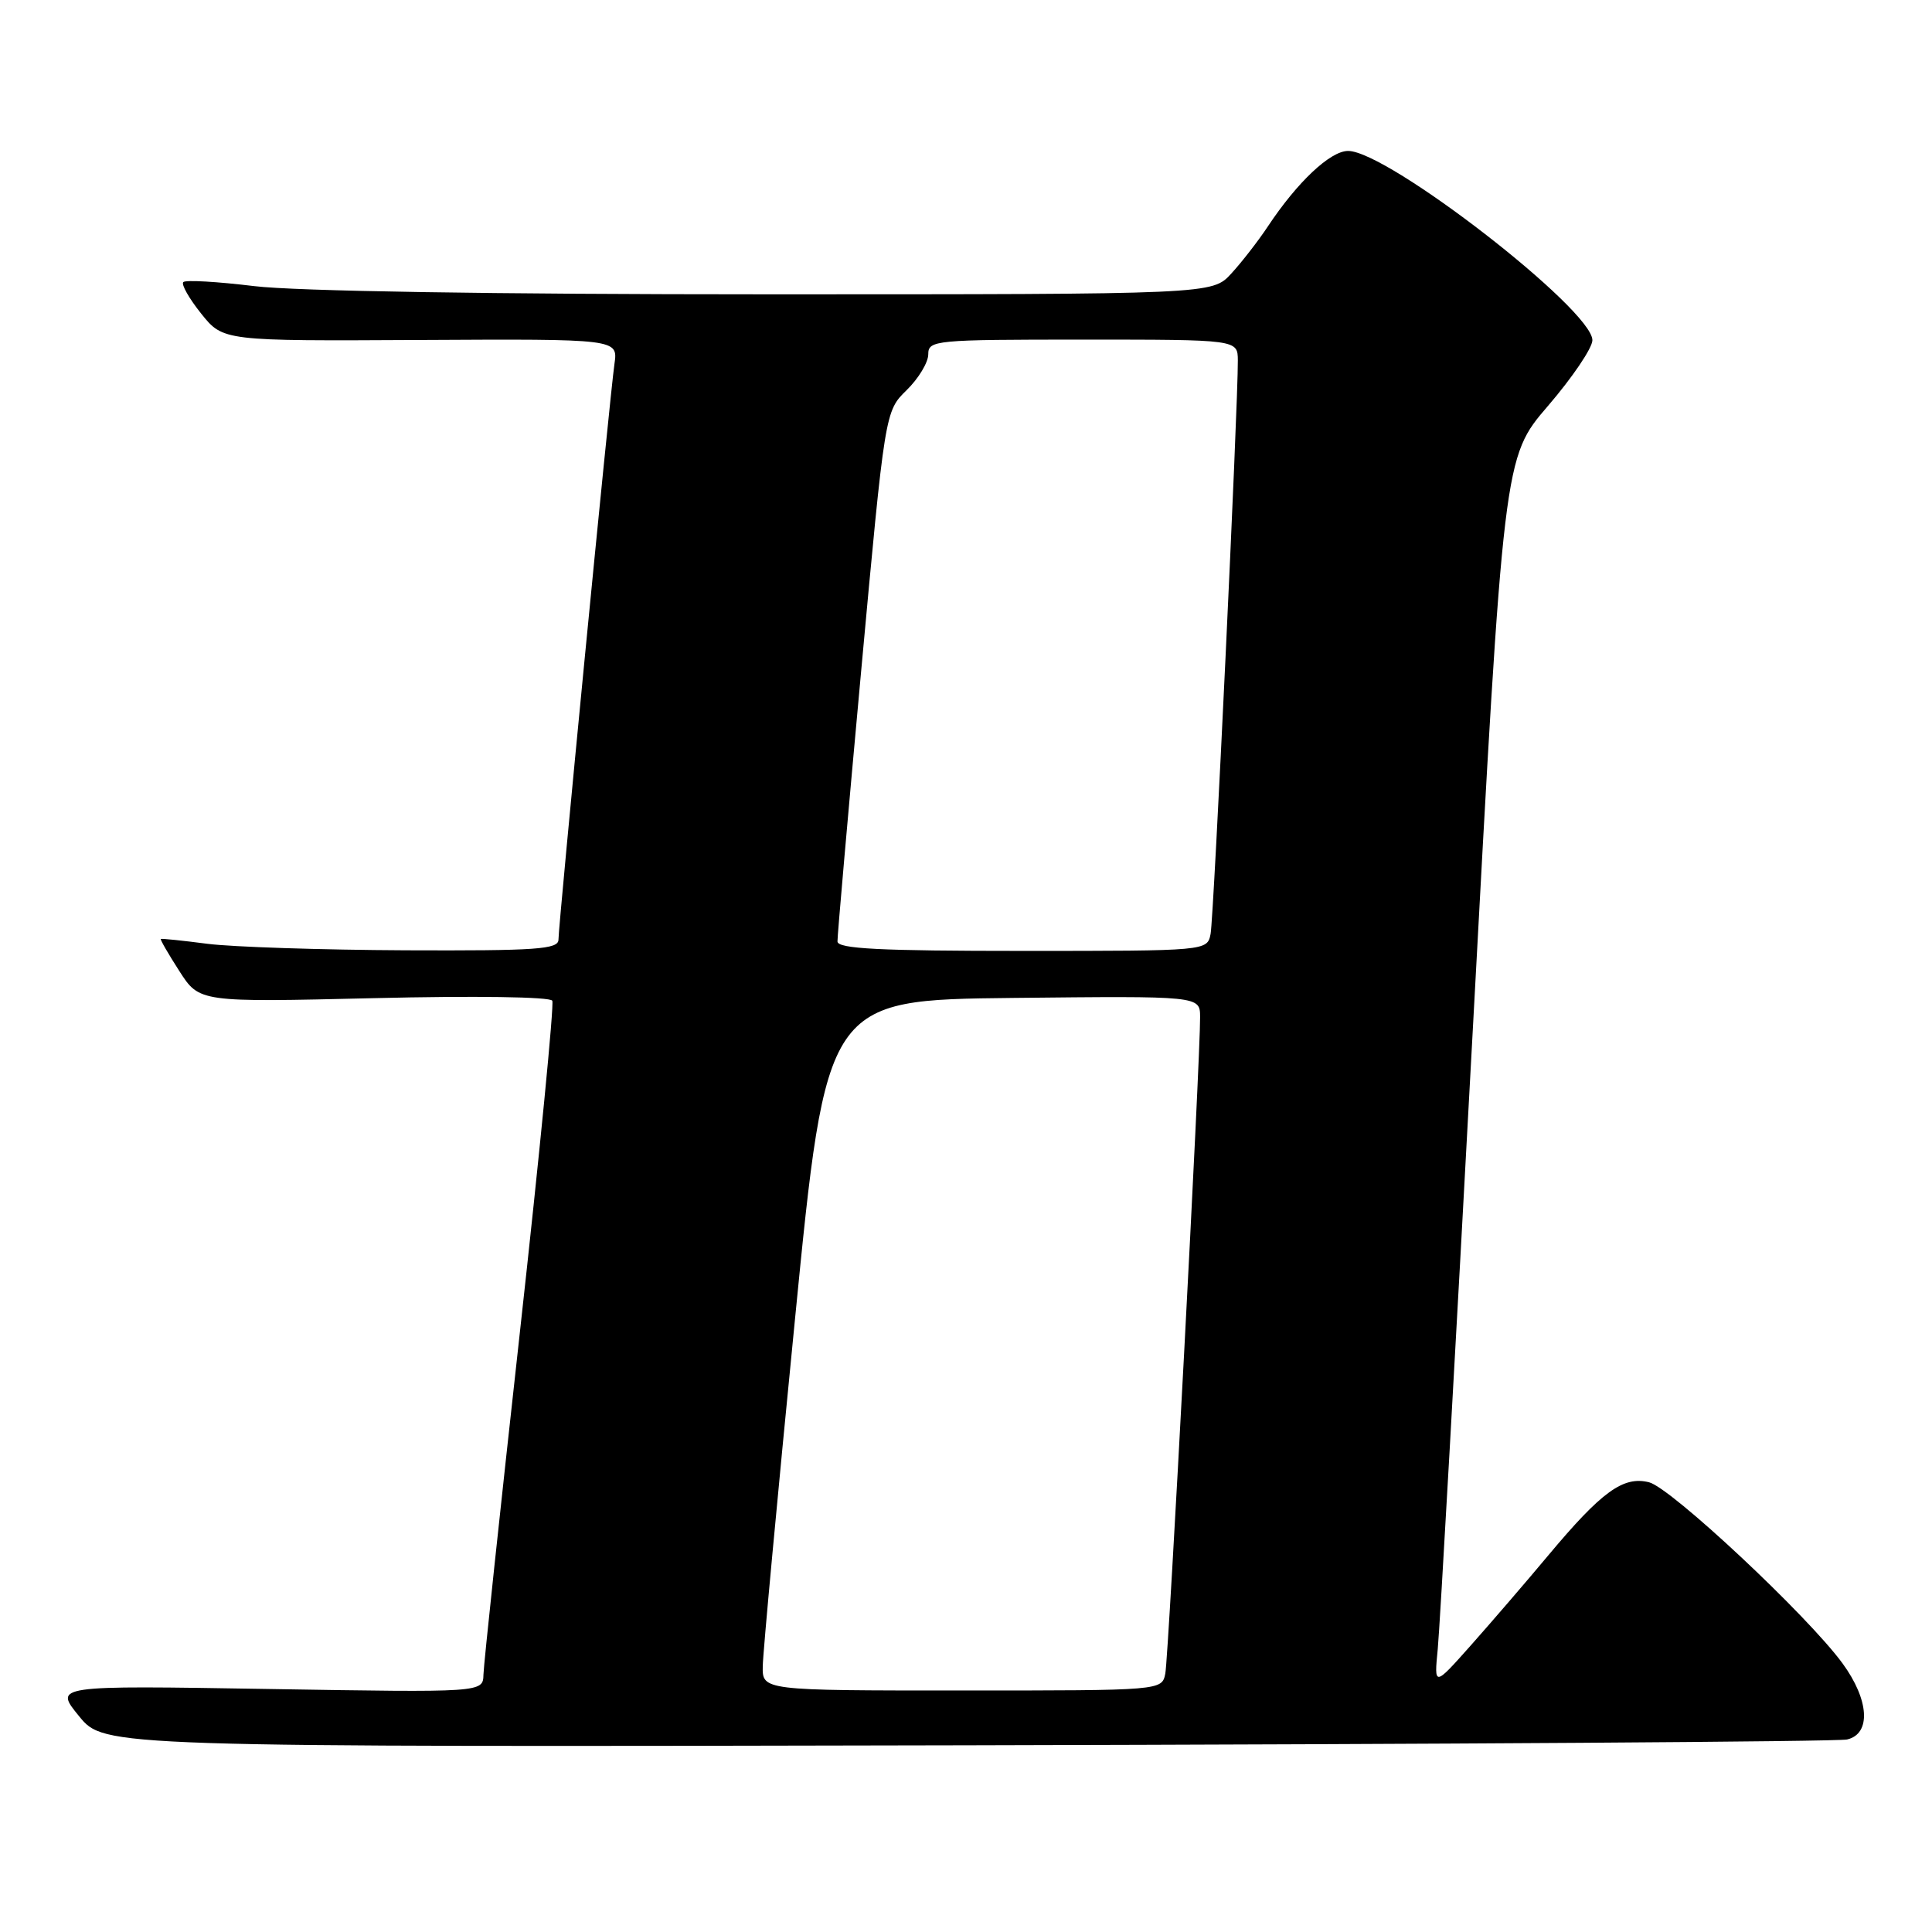 <?xml version="1.0" encoding="UTF-8" standalone="no"?>
<!DOCTYPE svg PUBLIC "-//W3C//DTD SVG 1.1//EN" "http://www.w3.org/Graphics/SVG/1.1/DTD/svg11.dtd" >
<svg xmlns="http://www.w3.org/2000/svg" xmlns:xlink="http://www.w3.org/1999/xlink" version="1.1" viewBox="0 0 256 256">
 <g >
 <path fill="currentColor"
d=" M 244.75 230.49 C 247.96 229.74 247.69 225.25 244.14 220.40 C 239.50 214.06 221.42 197.14 218.51 196.41 C 215.09 195.55 212.23 197.63 205.15 206.10 C 202.21 209.62 197.60 214.97 194.91 218.00 C 190.02 223.50 190.02 223.50 190.51 218.50 C 190.78 215.75 192.85 179.10 195.12 137.06 C 199.24 60.61 199.24 60.61 205.12 53.78 C 208.35 50.02 211.00 46.11 211.00 45.08 C 211.00 41.02 183.88 20.00 178.63 20.00 C 176.27 20.00 171.90 24.12 168.00 30.00 C 166.72 31.93 164.54 34.74 163.15 36.25 C 160.63 39.00 160.63 39.00 101.56 39.00 C 65.29 39.00 39.09 38.58 33.67 37.91 C 28.81 37.32 24.59 37.07 24.29 37.38 C 23.99 37.68 25.06 39.56 26.66 41.56 C 29.57 45.19 29.57 45.19 55.73 45.05 C 81.89 44.91 81.89 44.91 81.42 48.21 C 80.81 52.41 74.00 122.49 74.00 124.50 C 74.00 125.79 71.13 125.99 53.75 125.92 C 42.61 125.87 30.80 125.48 27.50 125.06 C 24.20 124.63 21.41 124.34 21.31 124.42 C 21.20 124.49 22.31 126.41 23.77 128.68 C 26.42 132.81 26.42 132.81 49.56 132.26 C 62.87 131.94 72.90 132.08 73.18 132.60 C 73.44 133.10 71.51 152.85 68.89 176.50 C 66.27 200.15 64.09 220.57 64.06 221.89 C 64.00 224.27 64.00 224.27 35.57 223.80 C 7.14 223.33 7.14 223.33 10.49 227.42 C 13.83 231.50 13.83 231.50 128.17 231.26 C 191.05 231.12 243.51 230.78 244.75 230.49 Z  M 101.07 220.75 C 101.10 218.96 103.01 198.38 105.32 175.00 C 109.50 132.50 109.50 132.50 134.25 132.23 C 159.00 131.97 159.00 131.97 159.02 134.73 C 159.07 139.99 154.85 219.51 154.41 221.75 C 153.96 224.00 153.96 224.00 127.48 224.00 C 101.00 224.00 101.00 224.00 101.07 220.75 Z  M 110.97 124.75 C 110.95 124.06 112.36 107.97 114.10 89.00 C 117.27 54.50 117.27 54.50 120.13 51.70 C 121.71 50.16 123.00 48.02 123.00 46.95 C 123.00 45.08 123.84 45.00 143.50 45.00 C 164.00 45.00 164.00 45.00 164.02 47.75 C 164.06 53.59 160.83 121.62 160.41 123.75 C 159.96 126.00 159.96 126.00 135.48 126.00 C 116.58 126.00 110.99 125.72 110.97 124.75 Z "/>
</g>
</svg>